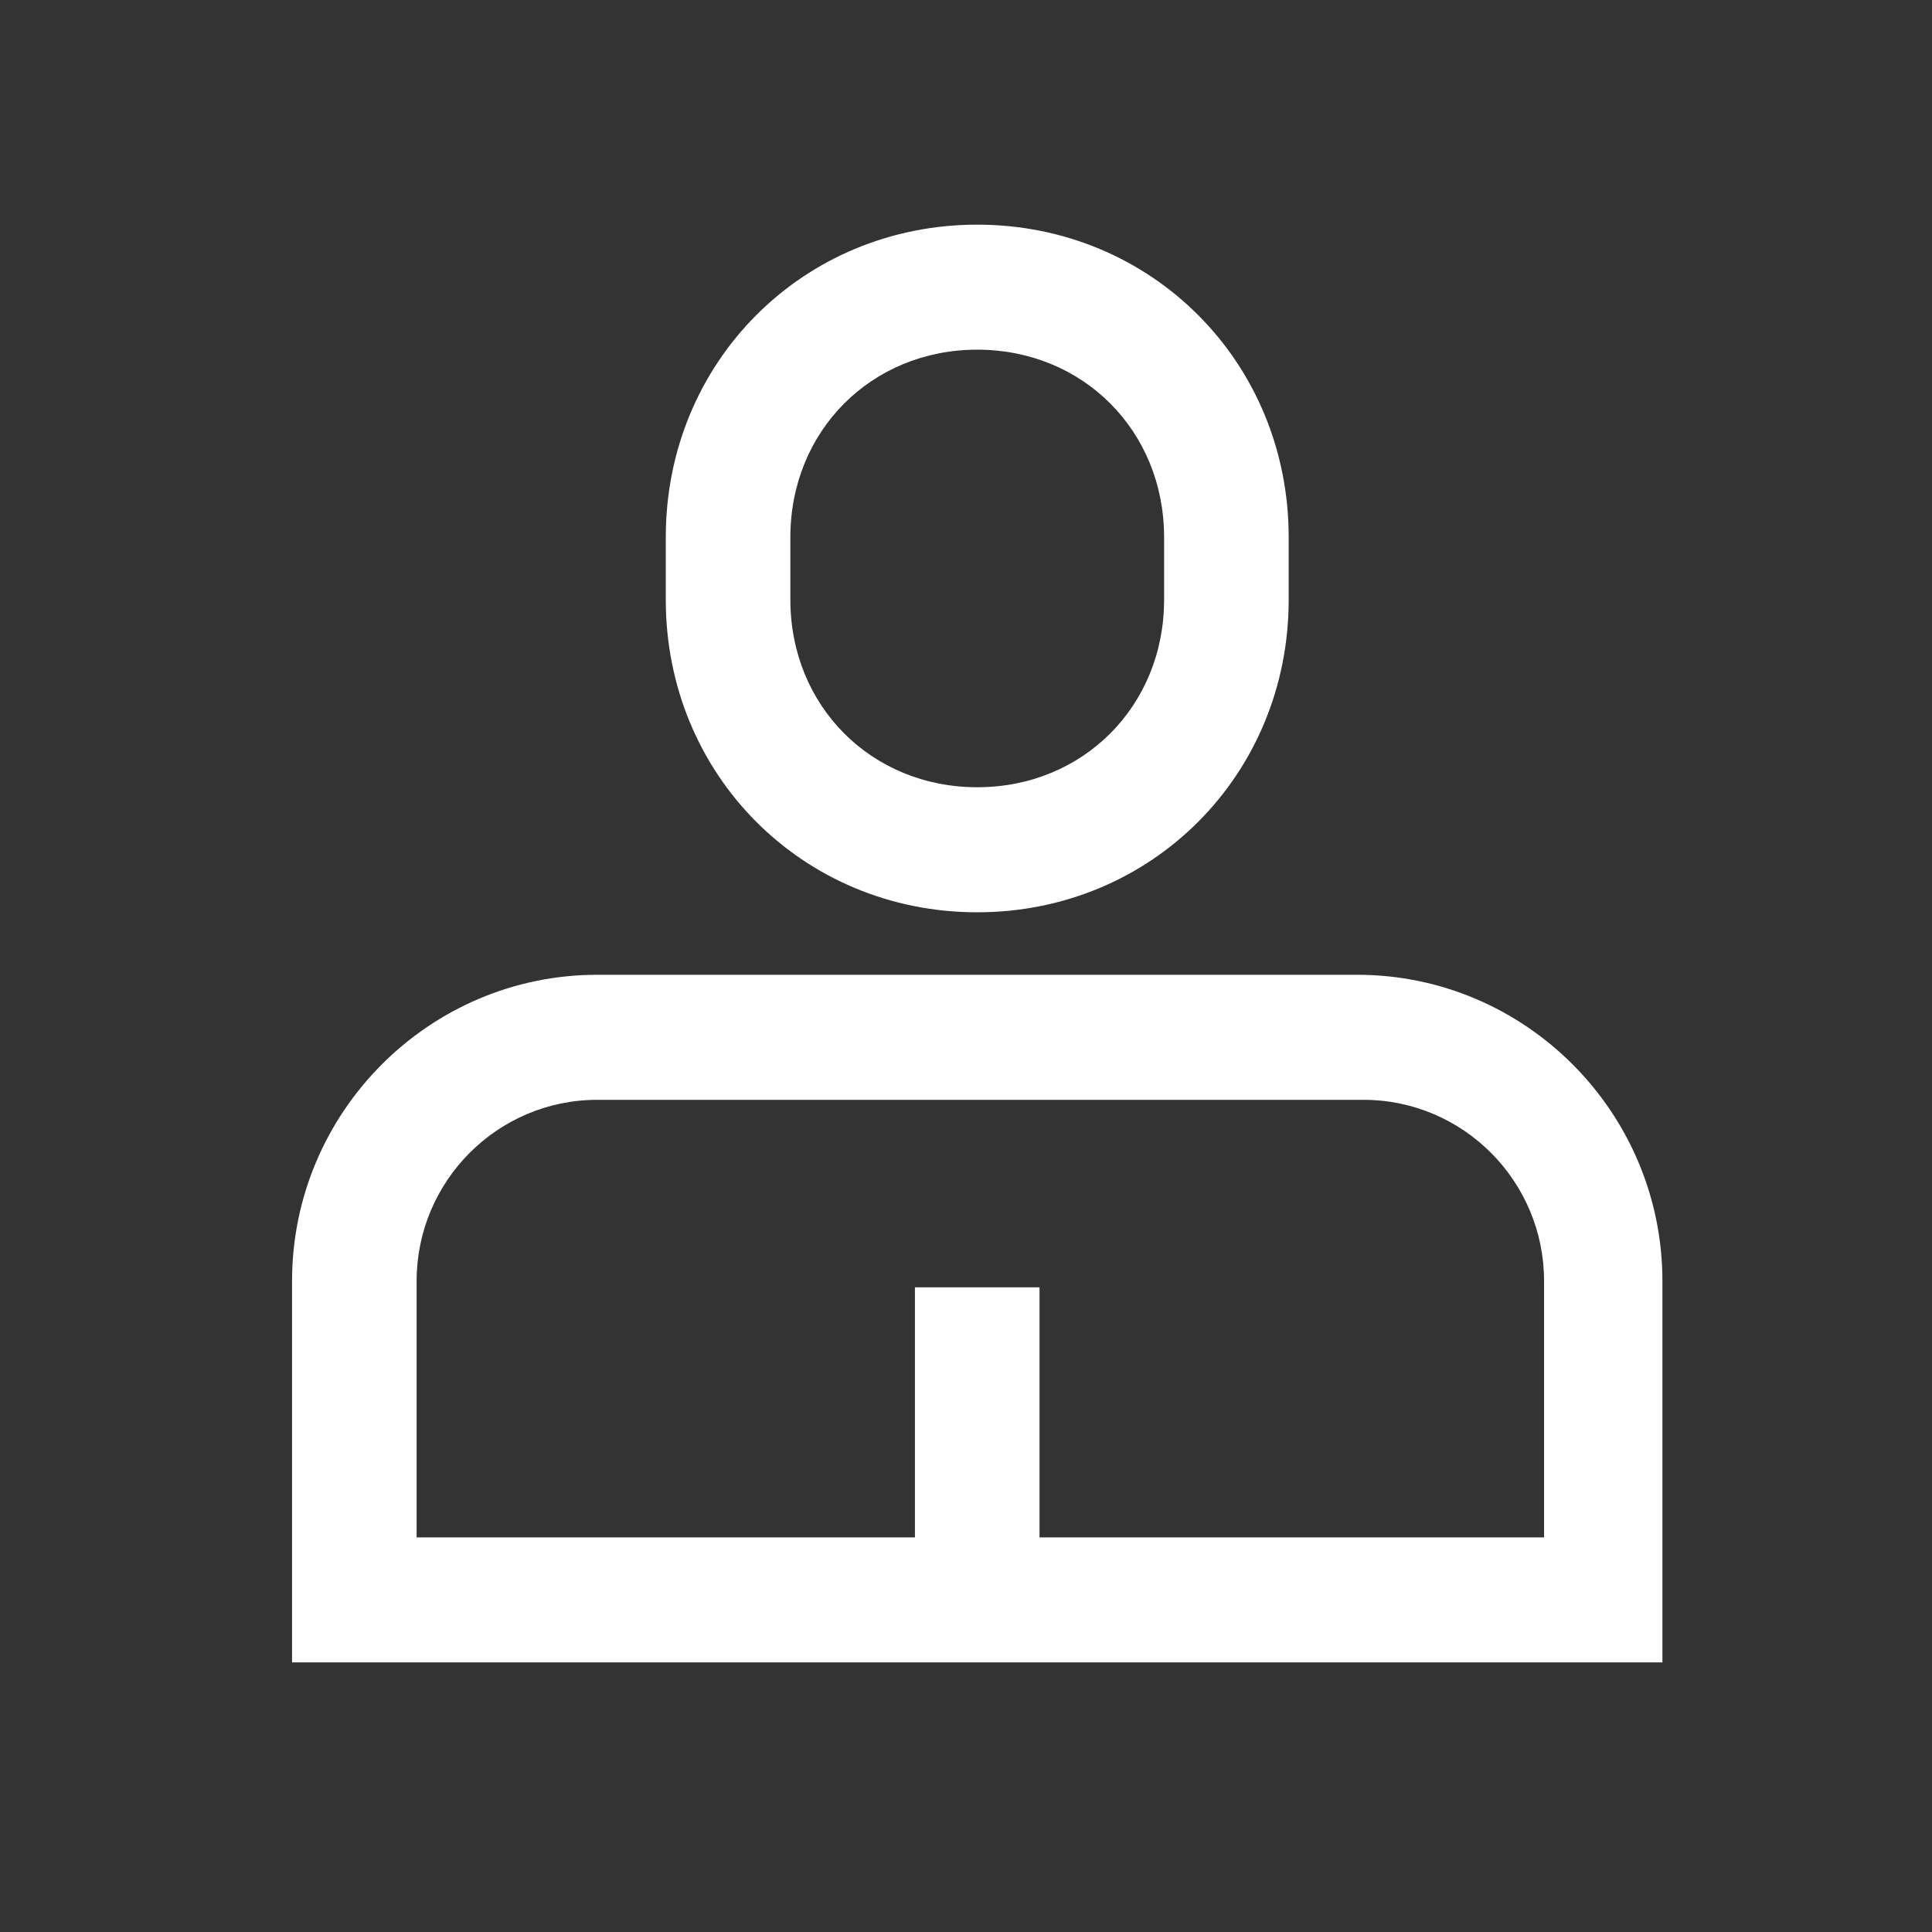 <?xml version="1.0" encoding="UTF-8"?>
<svg width="86px" height="86px" viewBox="0 0 86 86" version="1.1" xmlns="http://www.w3.org/2000/svg" xmlns:xlink="http://www.w3.org/1999/xlink">
    <rect x="0" y="0" width="86" height="86" fill="#333333" stroke="none"/>
    <!-- Generator: Sketch 49.1 (51147) - http://www.bohemiancoding.com/sketch -->
    <title>pcmingqi</title>
    <desc>Created with Sketch.</desc>
    <defs></defs>
    <g id="Page-1" stroke="none" stroke-width="1" fill="none" fill-rule="evenodd">
        <g id="首页-PC" transform="translate(-774, -6795)" fill="#FFFFFF" fill-rule="nonzero">
            <g id="Group-23" transform="translate(774, 6795)">
                <g id="pcmingqi" transform="translate(13, 10)">
                    <path d="M30.5,30.609 C38.264,30.609 44.364,24.487 44.364,16.696 L44.364,13.913 C44.364,6.122 38.264,0 30.5,0 C22.736,0 16.636,6.122 16.636,13.913 L16.636,16.696 C16.636,24.487 22.736,30.609 30.5,30.609 Z M22.182,13.913 C22.182,9.183 25.786,5.565 30.5,5.565 C35.214,5.565 38.818,9.183 38.818,13.913 L38.818,16.696 C38.818,21.426 35.214,25.043 30.5,25.043 C25.786,25.043 22.182,21.426 22.182,16.696 L22.182,13.913 Z M47.414,33.391 L13.586,33.391 C6.1,33.391 0,39.513 0,47.026 L0,64 L61,64 L61,47.026 C61,39.513 54.9,33.391 47.414,33.391 Z M55.455,58.435 L33.273,58.435 L33.273,47.304 L27.727,47.304 L27.727,58.435 L5.545,58.435 L5.545,47.026 C5.545,42.574 9.15,38.957 13.586,38.957 L47.691,38.957 C52.127,38.957 55.732,42.574 55.732,47.026 L55.732,58.435 L55.455,58.435 Z" id="Shape"></path>
                </g>
            </g>
        </g>
    </g>
</svg>